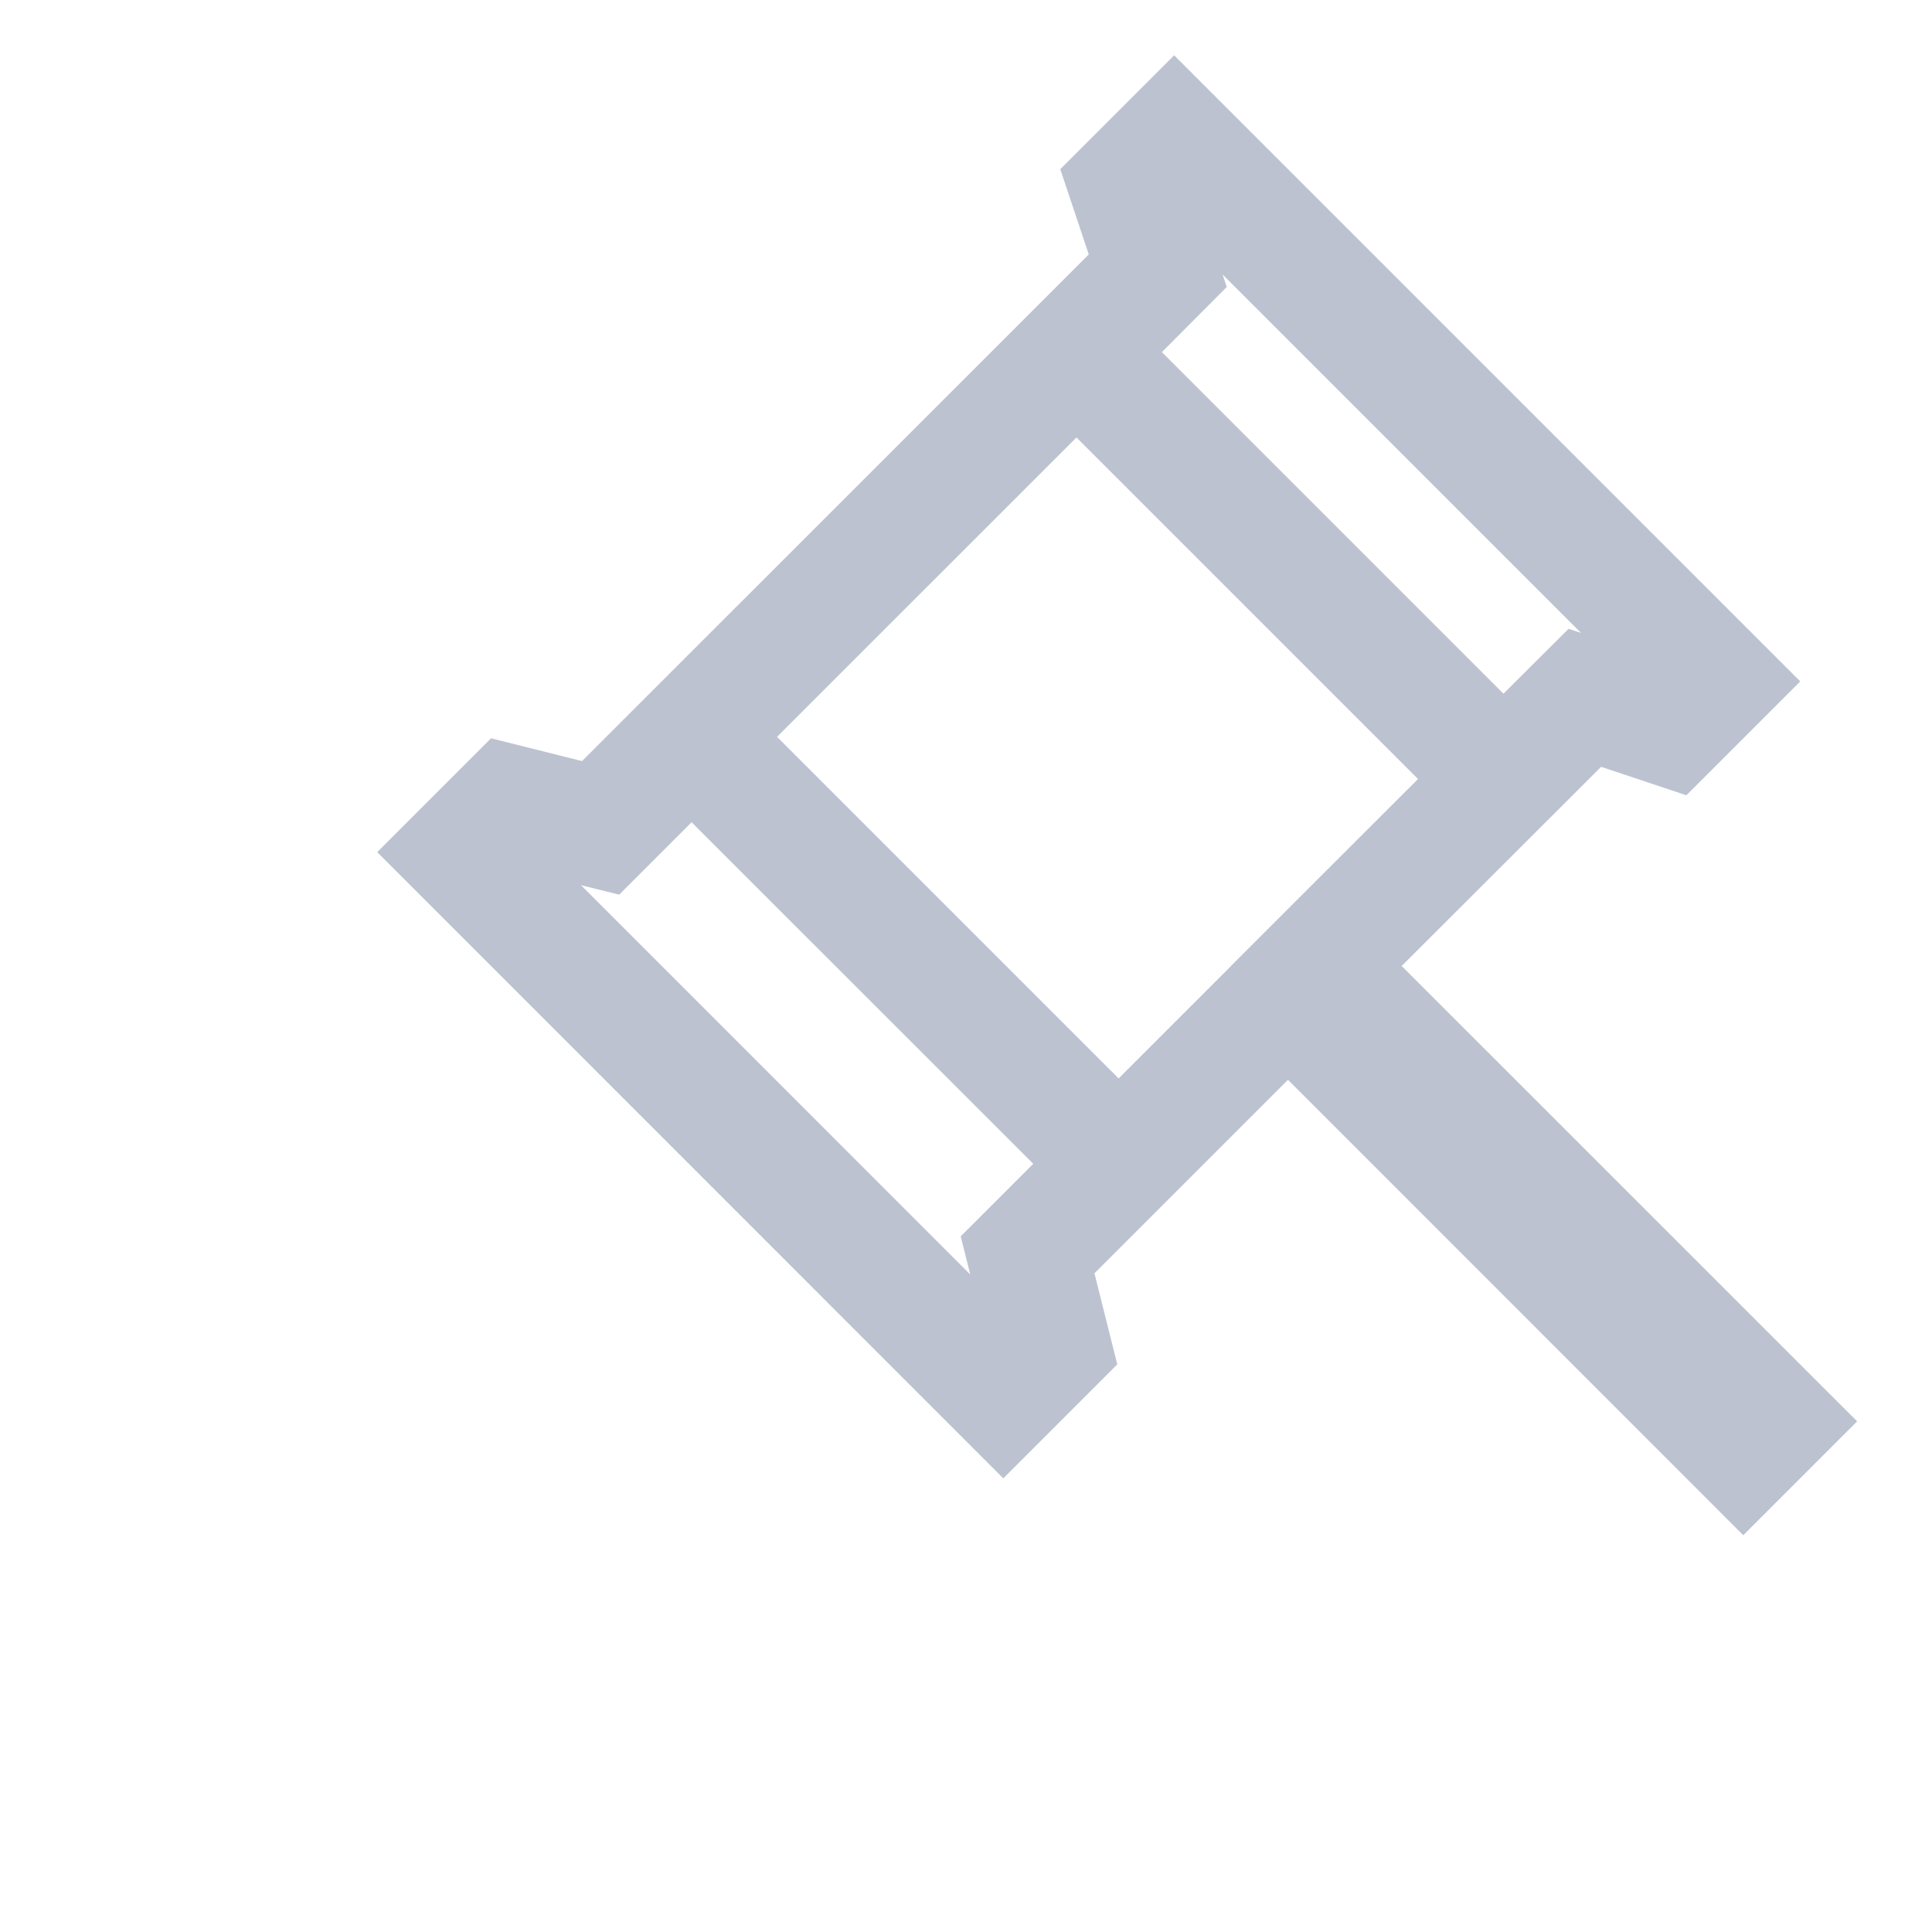 <svg width="16" height="16" viewBox="0 0 16 16" fill="none" xmlns="http://www.w3.org/2000/svg">
<path d="M11.255 8.354L14.673 11.771L14.437 12.007L11.02 8.589L10.666 8.236L10.313 8.589L8.71 10.192L8.51 10.392L8.579 10.667L8.699 11.146L8.309 11.536L3.831 7.057L4.22 6.668L4.699 6.788L4.974 6.856L5.174 6.656L9.37 2.461L9.588 2.242L9.491 1.949L9.353 1.536L9.724 1.165L14.202 5.643L13.831 6.014L13.418 5.876L13.125 5.779L12.906 5.997L11.255 7.646L10.901 8L11.255 8.354Z" stroke="#BDC2D1"/>
<path d="M5.459 6.541L6.167 5.834L9.442 9.109L8.735 9.816L5.459 6.541Z" fill="#BDC2D1"/>
<rect x="8.485" y="3.193" width="1" height="4.675" transform="rotate(-45 8.485 3.193)" fill="#BDC2D1"/>
</svg>